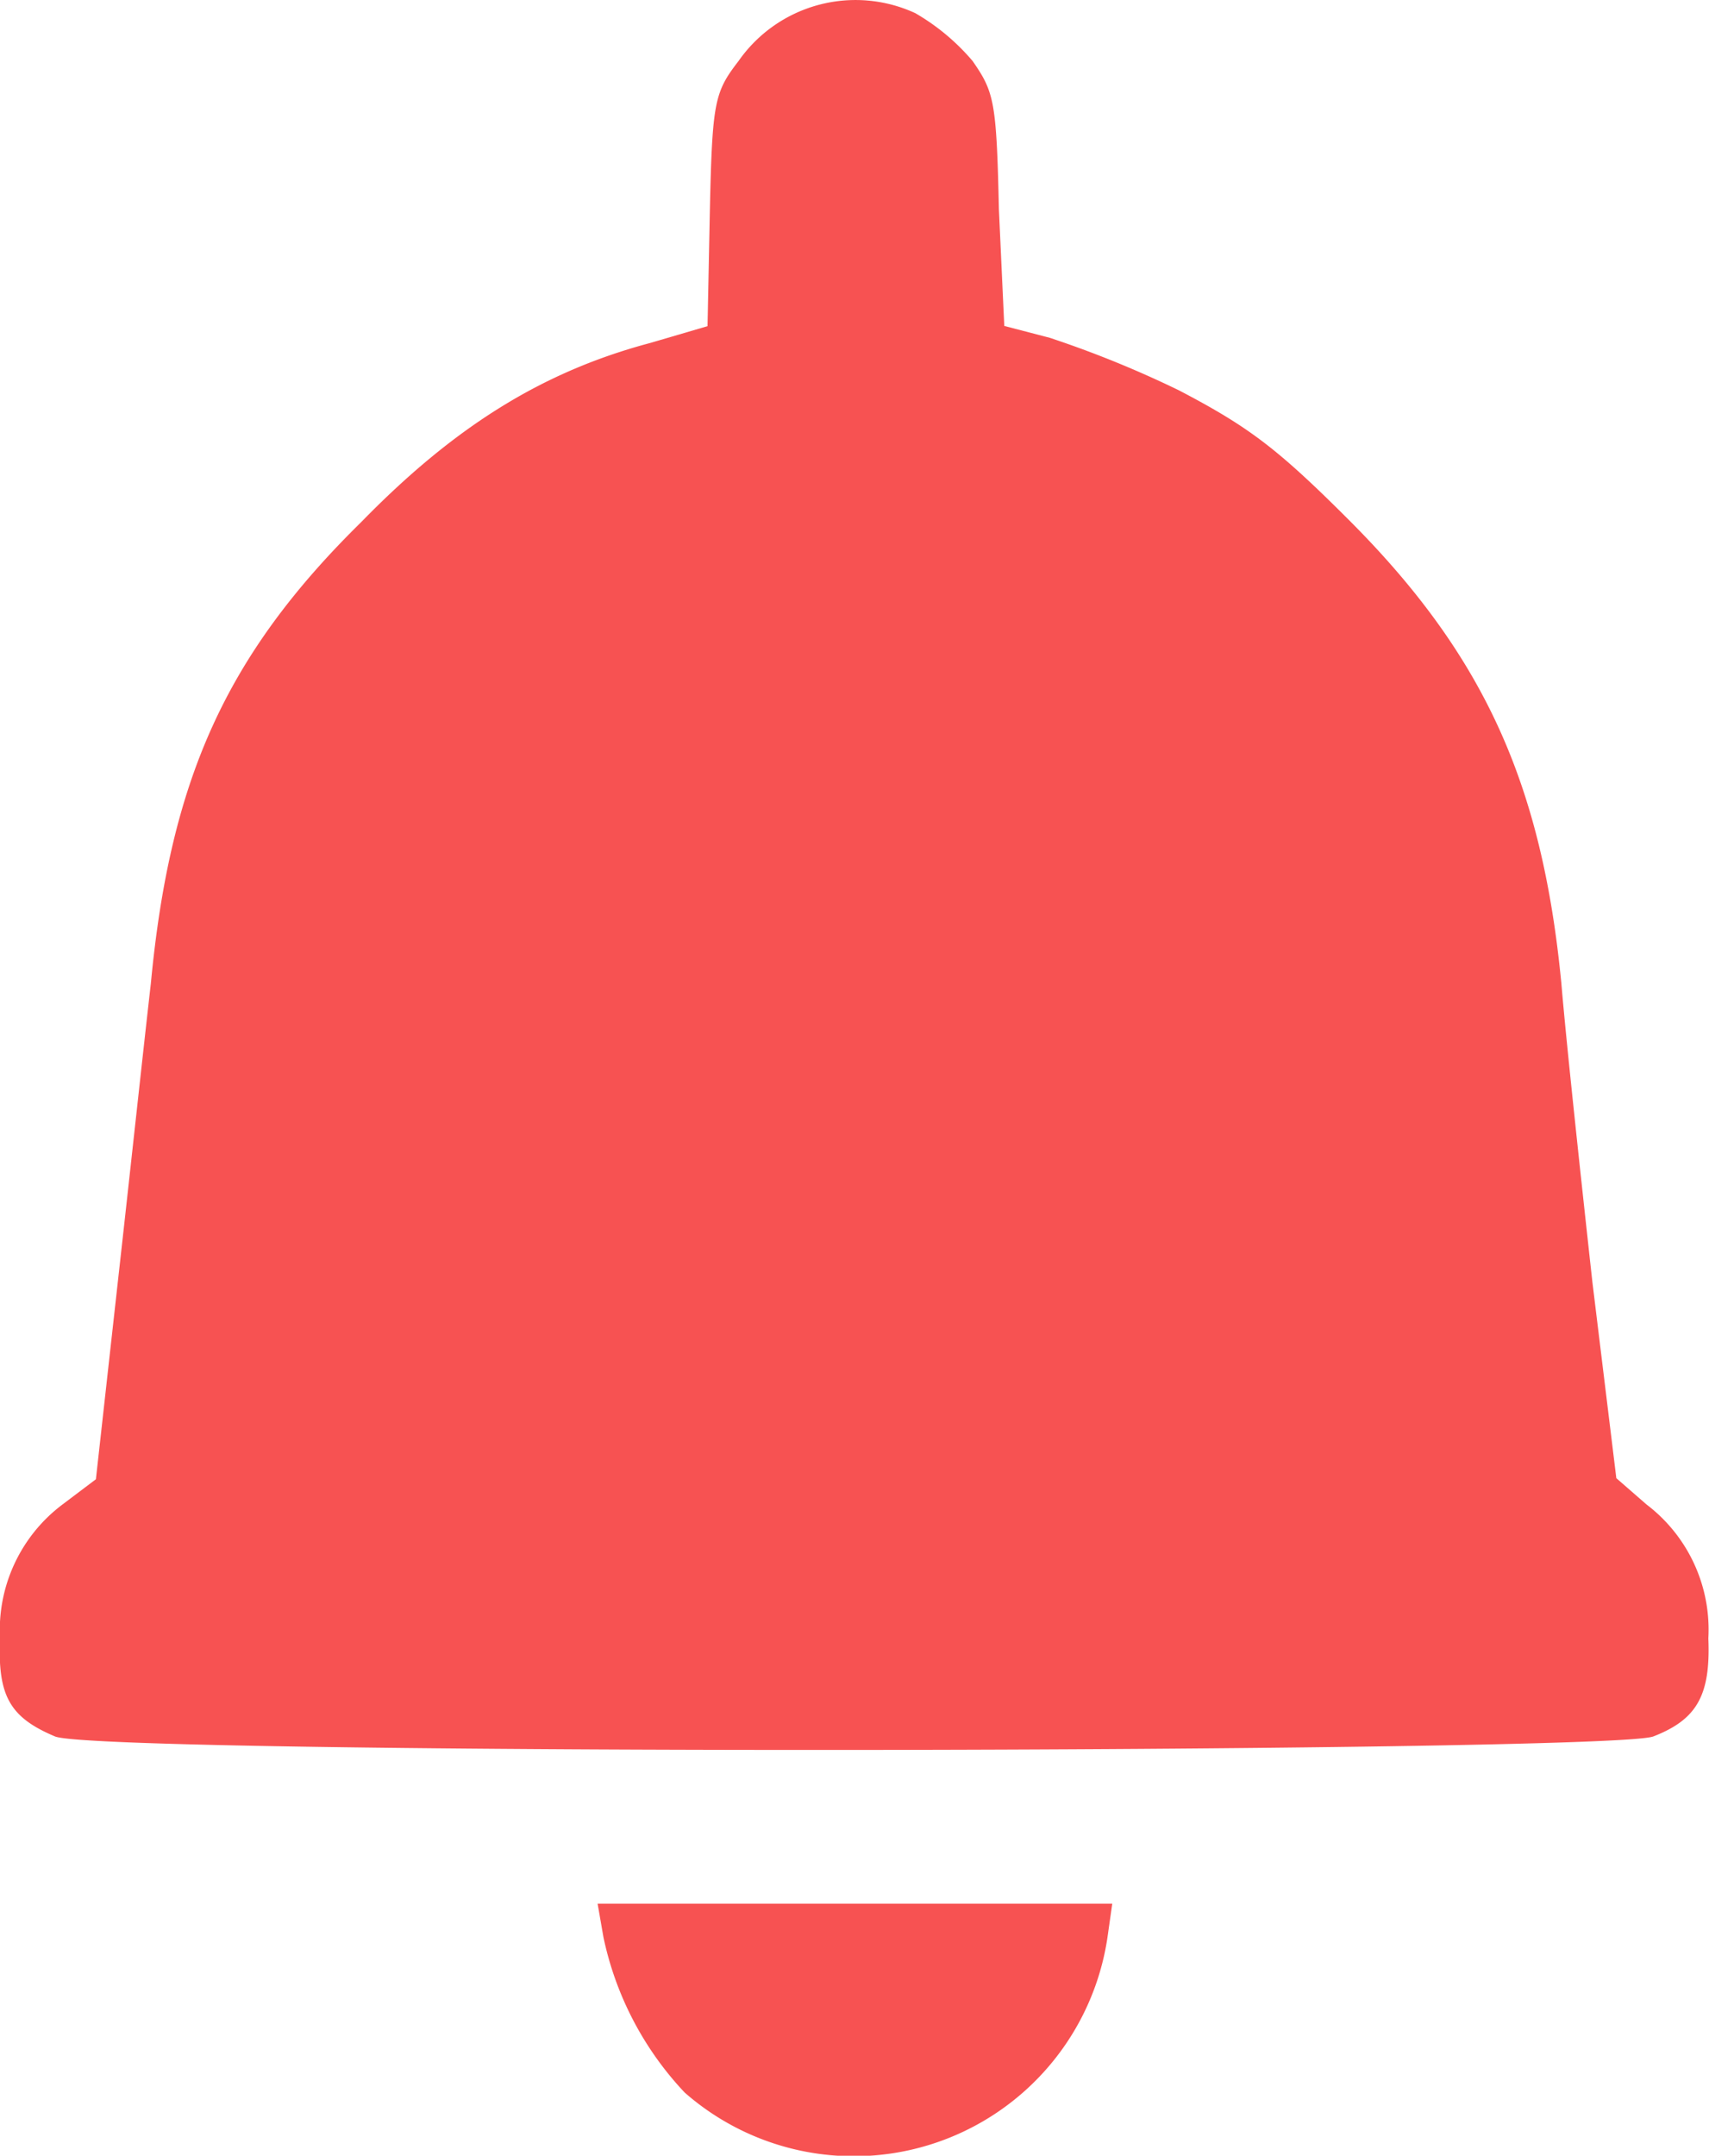 <svg xmlns="http://www.w3.org/2000/svg" viewBox="0 0 79.3 100"><defs><style>.cls-1{fill:#f75252;}</style></defs><title>Asset 15</title><g id="Layer_2" data-name="Layer 2"><g id="layout"><path class="cls-1" d="M76.4,69.79,75,68.57l-1.11-9.09c-.55-5-1.22-11.2-1.44-13.86-.89-9.2-3.55-15.19-9.87-21.51-3.33-3.33-4.66-4.32-7.87-6a48.69,48.69,0,0,0-6-2.44l-2.11-.55L46.35,9.7c-.11-5-.22-5.43-1.22-6.87A10.14,10.14,0,0,0,42.47.61a6.62,6.62,0,0,0-8.2,2.22c-1.11,1.44-1.22,1.88-1.33,6.87l-.11,5.43-2.66.78c-5,1.33-9.09,3.88-13.41,8.31-6.32,6.21-8.87,12-9.76,21.4-.33,2.88-1,9.09-1.55,14l-1,9L2.9,69.79A7.29,7.29,0,0,0,0,76c-.11,2.66.44,3.66,2.55,4.55s72.17.78,74.17,0,2.66-1.88,2.55-4.55A7.29,7.29,0,0,0,76.4,69.79Z"/><path class="cls-1" d="M27.73,88.31,28,89.86a15,15,0,0,0,3.77,7.21,11.9,11.9,0,0,0,19.62-7.21l.22-1.55Z"/></g></g></svg>